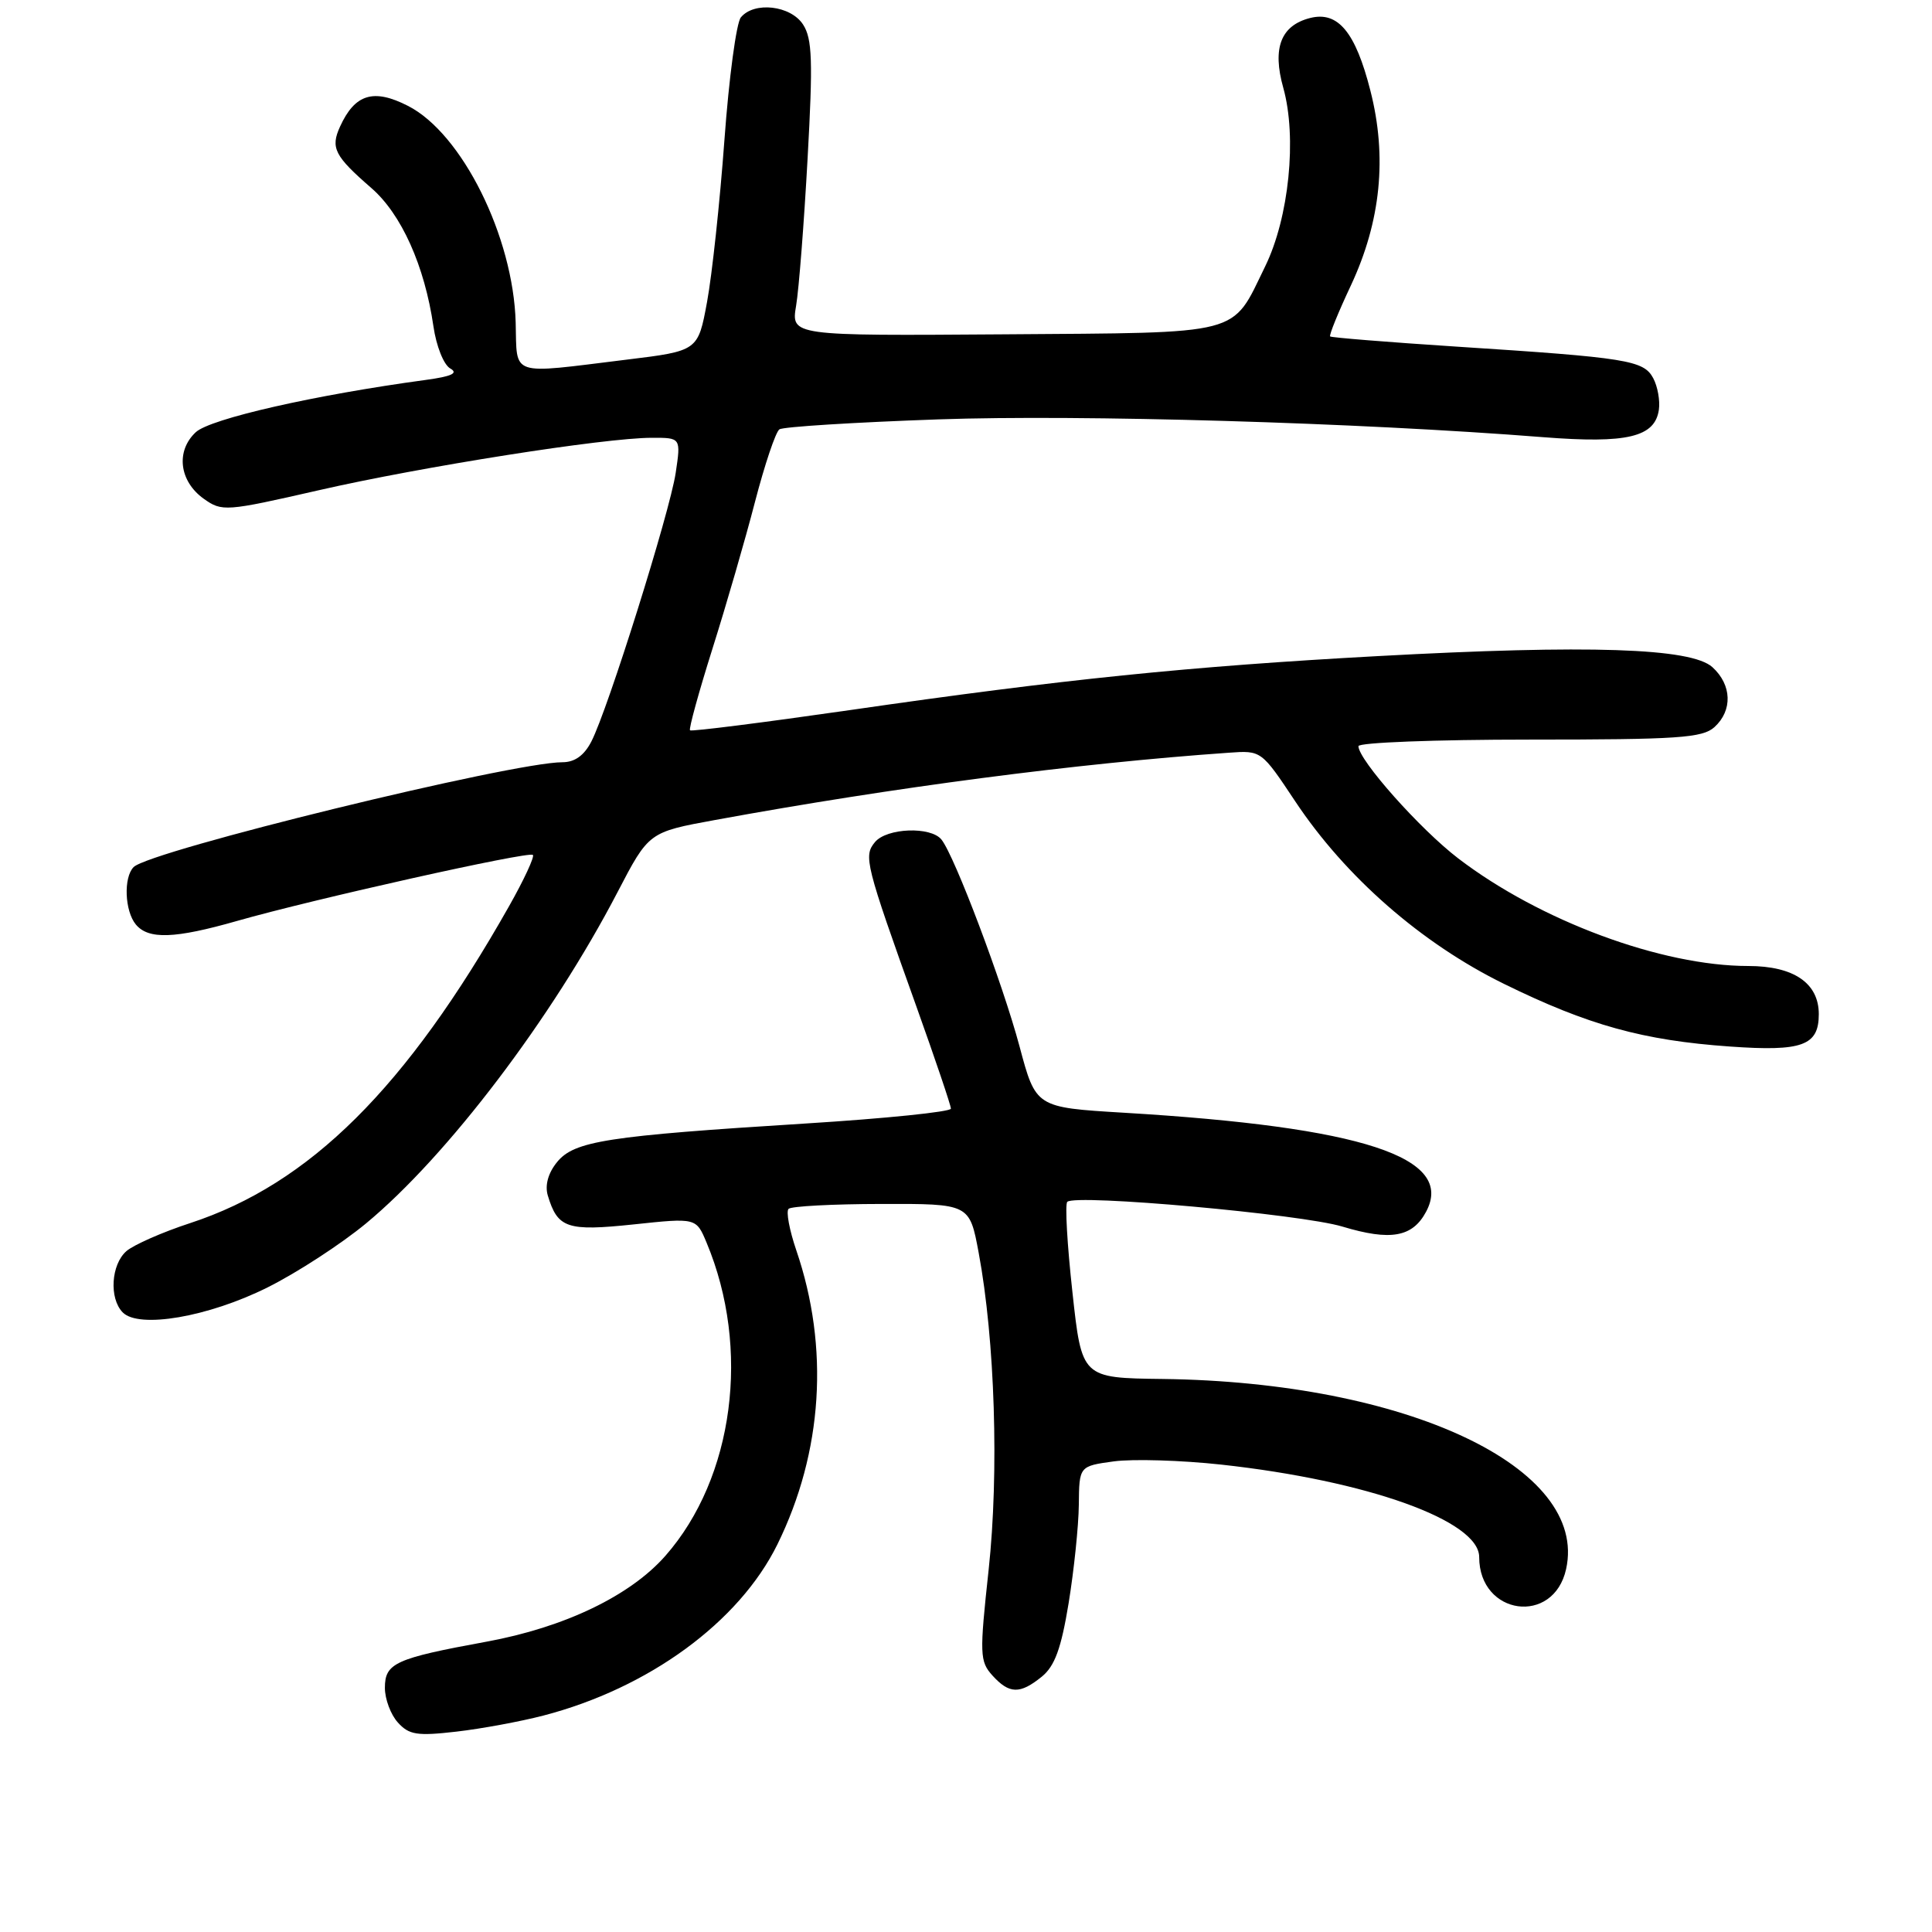 <?xml version="1.0" encoding="UTF-8" standalone="no"?>
<!DOCTYPE svg PUBLIC "-//W3C//DTD SVG 1.1//EN" "http://www.w3.org/Graphics/SVG/1.1/DTD/svg11.dtd" >
<svg xmlns="http://www.w3.org/2000/svg" xmlns:xlink="http://www.w3.org/1999/xlink" version="1.1" viewBox="0 0 256 256">
 <g >
 <path fill="currentColor"
d=" M 71.97 227.33 C 85.95 223.70 97.94 214.94 103.01 204.64 C 109.03 192.40 109.92 178.55 105.51 165.66 C 104.60 162.99 104.14 160.53 104.49 160.18 C 104.83 159.83 110.37 159.54 116.79 159.53 C 128.47 159.50 128.47 159.50 129.68 166.00 C 131.84 177.58 132.39 195.14 131.00 208.00 C 129.78 219.23 129.82 220.14 131.50 222.01 C 133.74 224.48 135.15 224.51 138.04 222.17 C 139.76 220.77 140.61 218.45 141.60 212.42 C 142.31 208.06 142.92 202.20 142.95 199.39 C 143.00 194.27 143.00 194.27 147.59 193.64 C 150.12 193.30 156.53 193.49 161.84 194.07 C 181.18 196.19 196.00 201.50 196.00 206.32 C 196.00 214.06 205.87 215.42 207.52 207.90 C 210.48 194.45 186.42 183.13 154.06 182.72 C 143.34 182.59 143.34 182.59 142.10 171.20 C 141.41 164.94 141.10 159.56 141.42 159.25 C 142.48 158.19 172.44 160.88 177.88 162.53 C 184.25 164.45 187.16 163.94 188.96 160.57 C 192.83 153.35 180.58 149.33 148.88 147.44 C 137.25 146.74 137.25 146.74 135.09 138.64 C 132.84 130.24 126.50 113.43 124.75 111.25 C 123.34 109.48 117.50 109.70 115.94 111.58 C 114.40 113.43 114.65 114.45 121.41 133.32 C 123.93 140.37 126.00 146.48 126.00 146.90 C 126.00 147.32 117.34 148.21 106.75 148.87 C 80.37 150.52 76.07 151.19 73.80 154.00 C 72.63 155.44 72.19 157.05 72.58 158.39 C 73.89 162.75 75.12 163.17 83.97 162.24 C 92.25 161.36 92.25 161.36 93.63 164.67 C 99.50 178.70 97.25 195.81 88.18 206.14 C 83.52 211.45 74.81 215.63 64.47 217.53 C 52.36 219.75 51.00 220.37 51.00 223.65 C 51.00 225.13 51.77 227.20 52.72 228.24 C 54.20 229.88 55.27 230.05 60.47 229.45 C 63.79 229.07 68.96 228.11 71.97 227.33 Z  M 35.45 170.59 C 39.33 168.66 45.20 164.84 48.50 162.11 C 59.28 153.18 73.14 134.92 81.84 118.19 C 85.97 110.26 85.97 110.26 94.77 108.65 C 118.43 104.32 142.57 101.16 162.82 99.74 C 167.13 99.43 167.14 99.44 171.61 106.16 C 178.27 116.19 188.35 125.00 199.29 130.37 C 210.43 135.84 217.70 137.86 229.22 138.67 C 238.81 139.35 241.00 138.56 241.00 134.38 C 241.00 130.27 237.68 128.00 231.66 128.00 C 220.17 128.00 204.05 122.02 193.22 113.74 C 188.17 109.88 180.00 100.69 180.00 98.87 C 180.00 98.39 190.20 98.00 202.67 98.00 C 222.36 98.00 225.58 97.78 227.17 96.35 C 229.60 94.14 229.49 90.75 226.90 88.40 C 224.09 85.86 210.53 85.41 182.50 86.94 C 157.57 88.30 140.82 90.01 112.63 94.09 C 101.16 95.74 91.62 96.95 91.43 96.77 C 91.25 96.58 92.59 91.72 94.40 85.97 C 96.22 80.21 98.76 71.45 100.04 66.50 C 101.33 61.55 102.78 57.22 103.28 56.89 C 103.77 56.55 113.25 55.96 124.34 55.57 C 143.17 54.91 179.91 55.99 204.50 57.93 C 215.60 58.80 219.29 57.92 219.81 54.29 C 219.98 53.09 219.65 51.21 219.06 50.11 C 217.79 47.74 215.63 47.39 193.01 45.93 C 183.94 45.34 176.40 44.73 176.25 44.58 C 176.09 44.42 177.33 41.37 179.01 37.80 C 182.97 29.32 183.83 20.78 181.58 12.00 C 179.61 4.25 177.29 1.46 173.62 2.38 C 169.72 3.36 168.56 6.36 170.04 11.63 C 171.88 18.21 170.80 28.84 167.64 35.30 C 163.11 44.57 165.06 44.06 133.03 44.30 C 104.82 44.50 104.82 44.50 105.49 40.50 C 105.86 38.30 106.54 29.53 107.01 21.00 C 107.73 8.06 107.63 5.13 106.41 3.25 C 104.77 0.72 99.94 0.16 98.17 2.30 C 97.57 3.01 96.59 10.33 95.99 18.55 C 95.39 26.77 94.35 36.42 93.69 40.00 C 92.49 46.50 92.49 46.50 82.99 47.66 C 67.35 49.58 68.53 49.98 68.33 42.74 C 68.02 31.36 61.22 17.68 54.06 14.03 C 49.50 11.70 47.03 12.45 45.06 16.77 C 43.77 19.59 44.32 20.67 49.20 24.91 C 53.19 28.37 56.26 35.21 57.43 43.23 C 57.81 45.87 58.80 48.35 59.67 48.83 C 60.77 49.45 59.84 49.88 56.36 50.35 C 41.74 52.33 27.86 55.48 25.94 57.27 C 23.27 59.76 23.74 63.76 27.00 66.09 C 29.42 67.81 29.89 67.78 42.19 64.97 C 55.90 61.83 80.13 58.01 86.36 58.01 C 90.23 58.00 90.23 58.00 89.53 62.68 C 88.74 67.90 80.56 93.98 78.36 98.25 C 77.41 100.10 76.16 101.00 74.53 101.00 C 67.86 101.00 19.87 112.73 17.71 114.89 C 16.35 116.25 16.52 120.71 18.00 122.50 C 19.67 124.51 23.14 124.39 31.41 122.03 C 41.44 119.16 70.10 112.76 70.61 113.28 C 70.85 113.52 69.43 116.58 67.45 120.08 C 53.84 144.16 41.04 156.88 25.19 162.07 C 21.51 163.27 17.71 164.95 16.75 165.78 C 14.72 167.56 14.44 172.02 16.25 173.89 C 18.38 176.09 27.60 174.51 35.45 170.59 Z "/>
</g>
</svg>